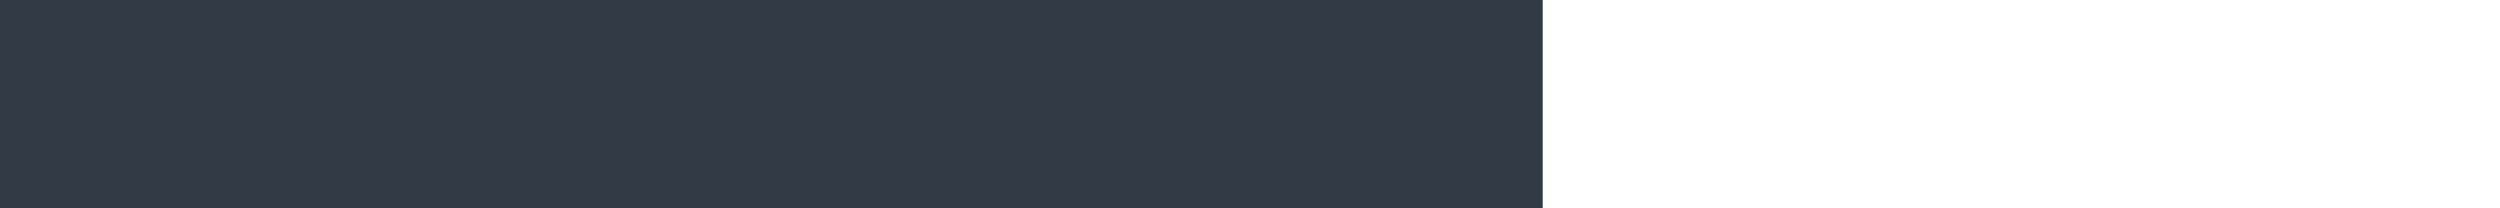 <?xml version="1.0" encoding="UTF-8" standalone="no"?>
<svg
   xmlns:dc="http://purl.org/dc/elements/1.1/"
   xmlns:cc="http://creativecommons.org/ns#"
   xmlns:rdf="http://www.w3.org/1999/02/22-rdf-syntax-ns#"
   xmlns:svg="http://www.w3.org/2000/svg"
   xmlns="http://www.w3.org/2000/svg"
   id="svg9"
   version="1.1"
   viewBox="0 0 12 1"
   height="1"
   width="12">
  <defs
     id="defs6">
    <style
       id="style4">
      .cls-1 {
        fill: none;
        stroke: #313a44;
        stroke-width: 1px;
        stroke-dasharray: 6 6;
        fill-rule: evenodd;
      }
    </style>
  </defs>
  <rect
     y="0.063"
     x="-0.029"
     height="0.937"
     width="4.039"
     id="rect4521"
     style="fill:none;fill-opacity:1;stroke:none;stroke-width:2;stroke-linecap:round;stroke-miterlimit:4;stroke-dasharray:none;stroke-opacity:1;paint-order:markers stroke fill" />
  <path
     id="path4523"
     d="M -0.029,0.063 V 1 H 7.405 v -1.083 h -7.434 z"
     style="fill:#313a44;stroke:none;stroke-width:0.6;stroke-linecap:butt;stroke-linejoin:miter;stroke-opacity:1;opacity:1;stroke-miterlimit:4;stroke-dasharray:none;fill-opacity:1" />
</svg>
